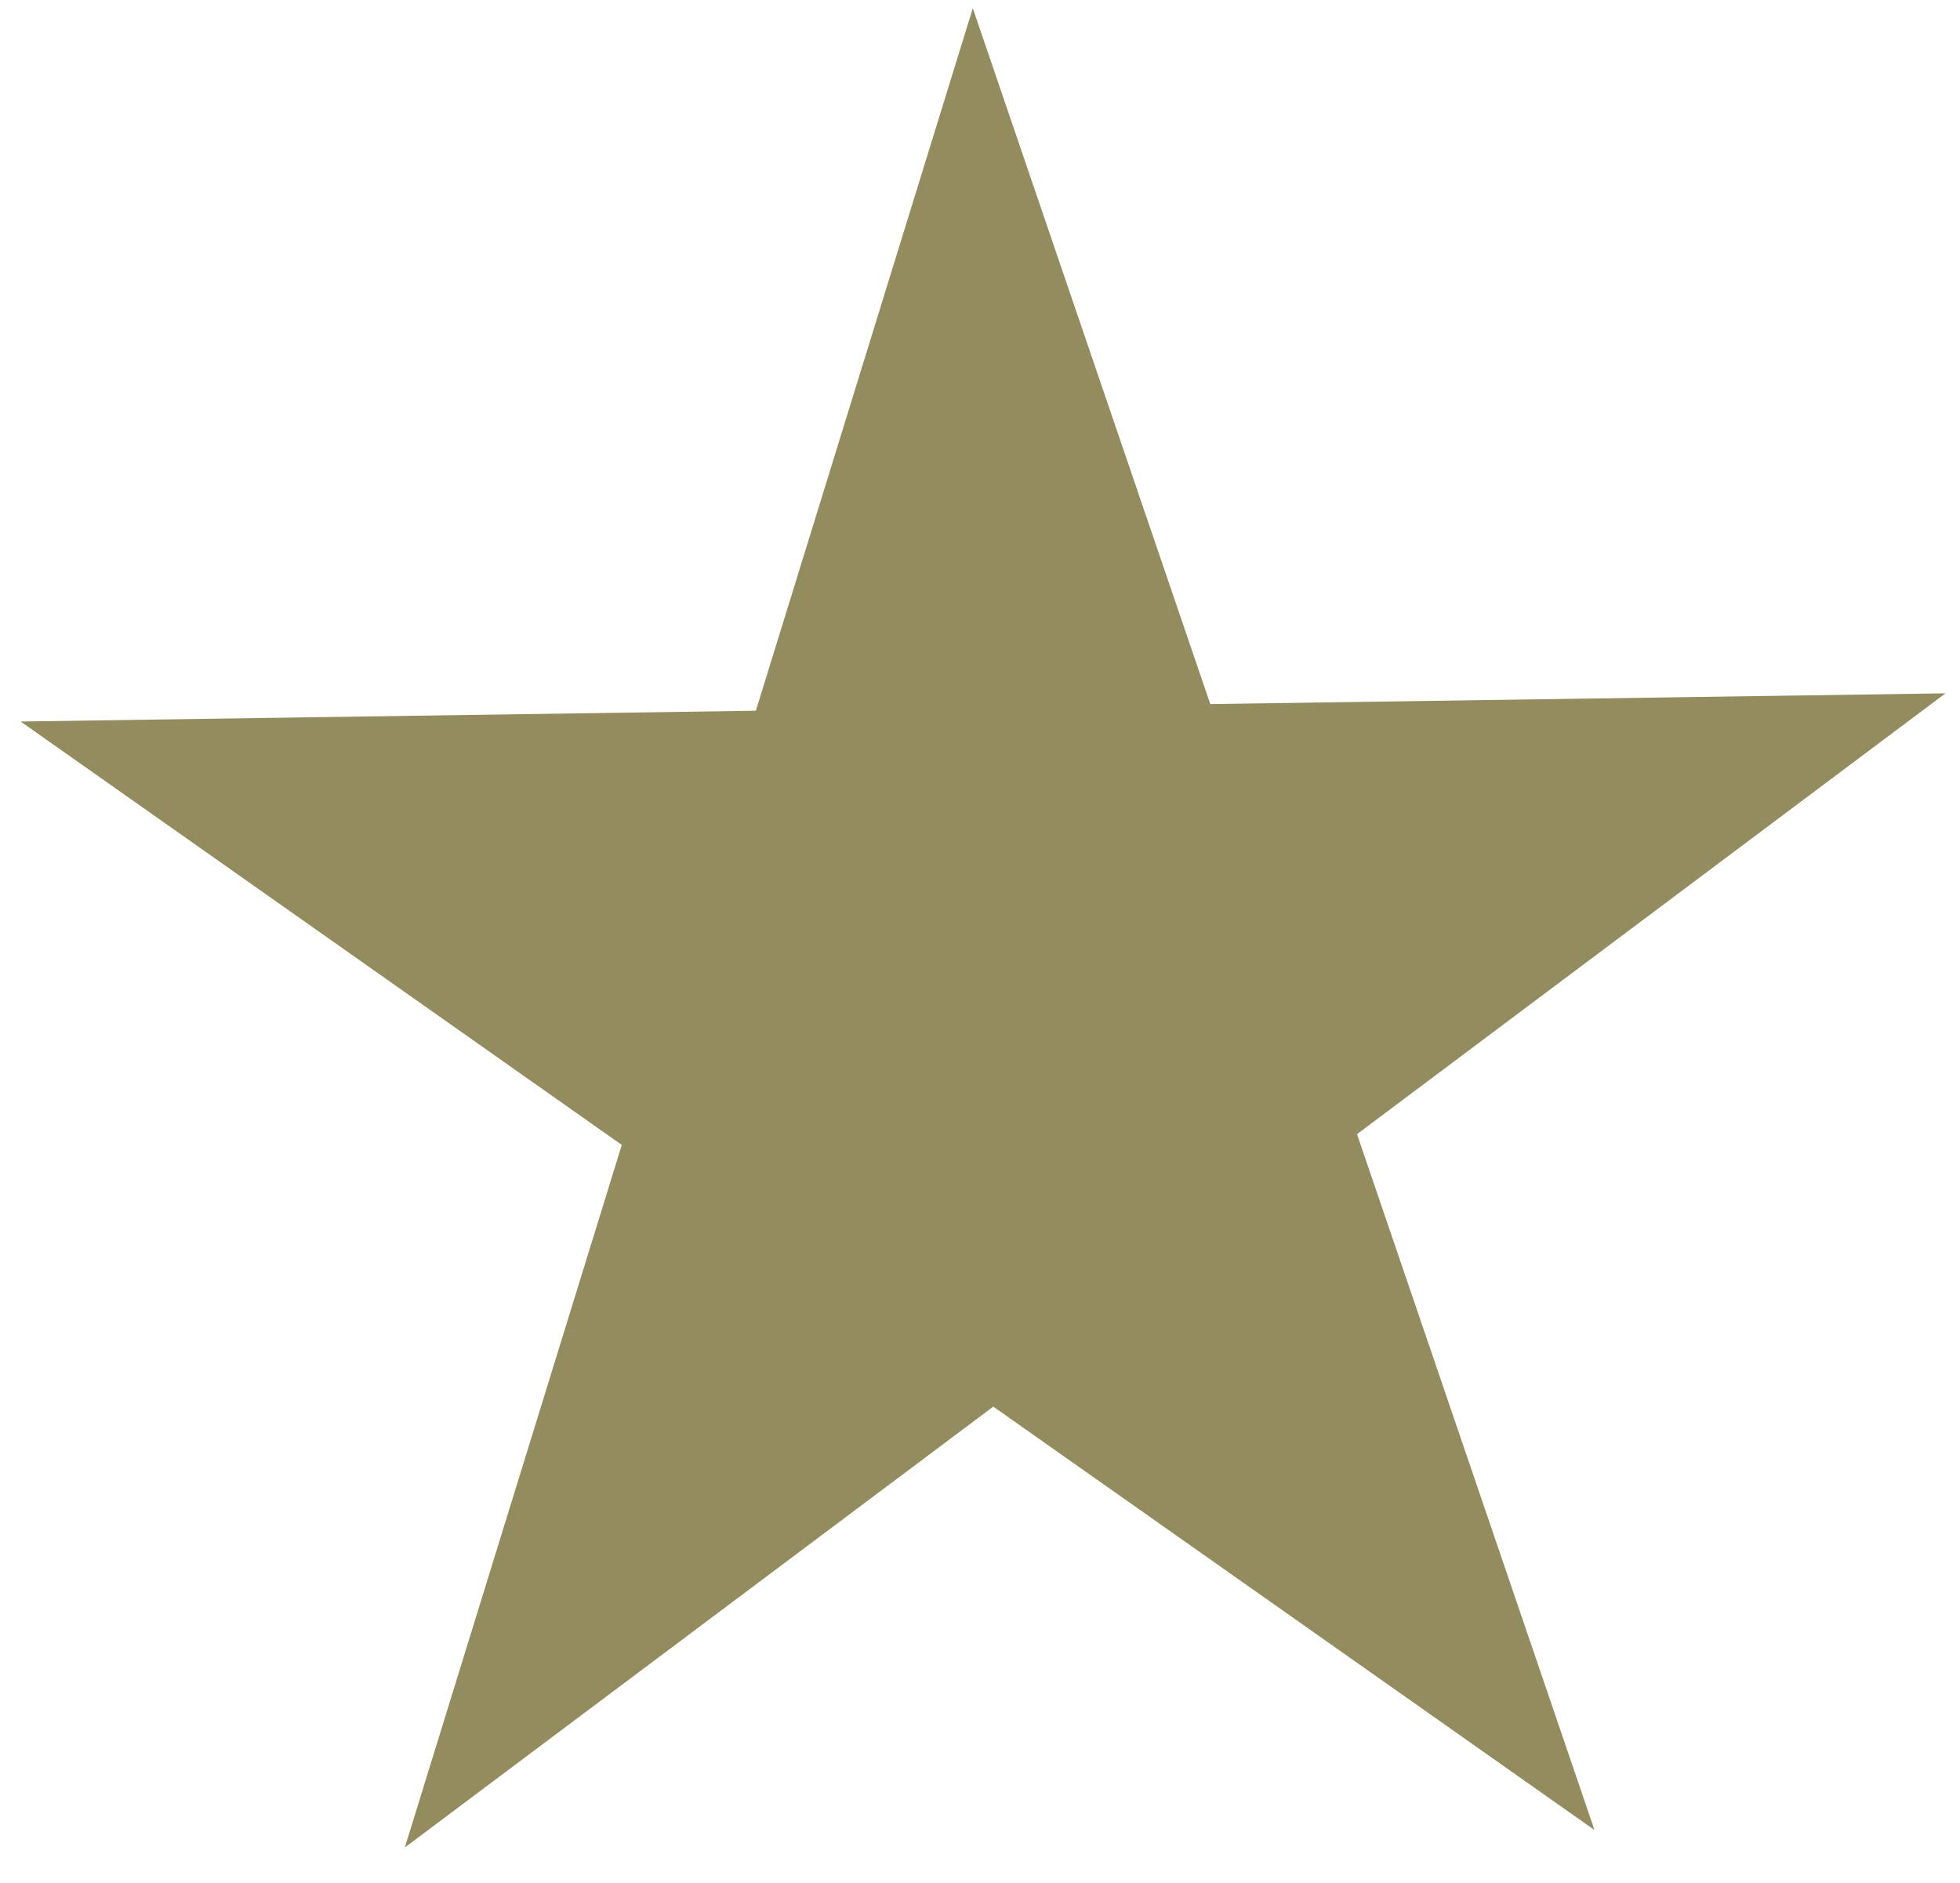 <svg width="51" height="49" viewBox="0 0 51 49" fill="none" xmlns="http://www.w3.org/2000/svg">
<path d="M25.313 0.214L31.492 18.322L50.623 18.042L35.31 29.514L41.489 47.622L25.846 36.604L10.534 48.076L16.179 29.794L0.537 18.776L19.668 18.495L25.313 0.214Z" fill="#776F37" fill-opacity="0.8"/>
</svg>
